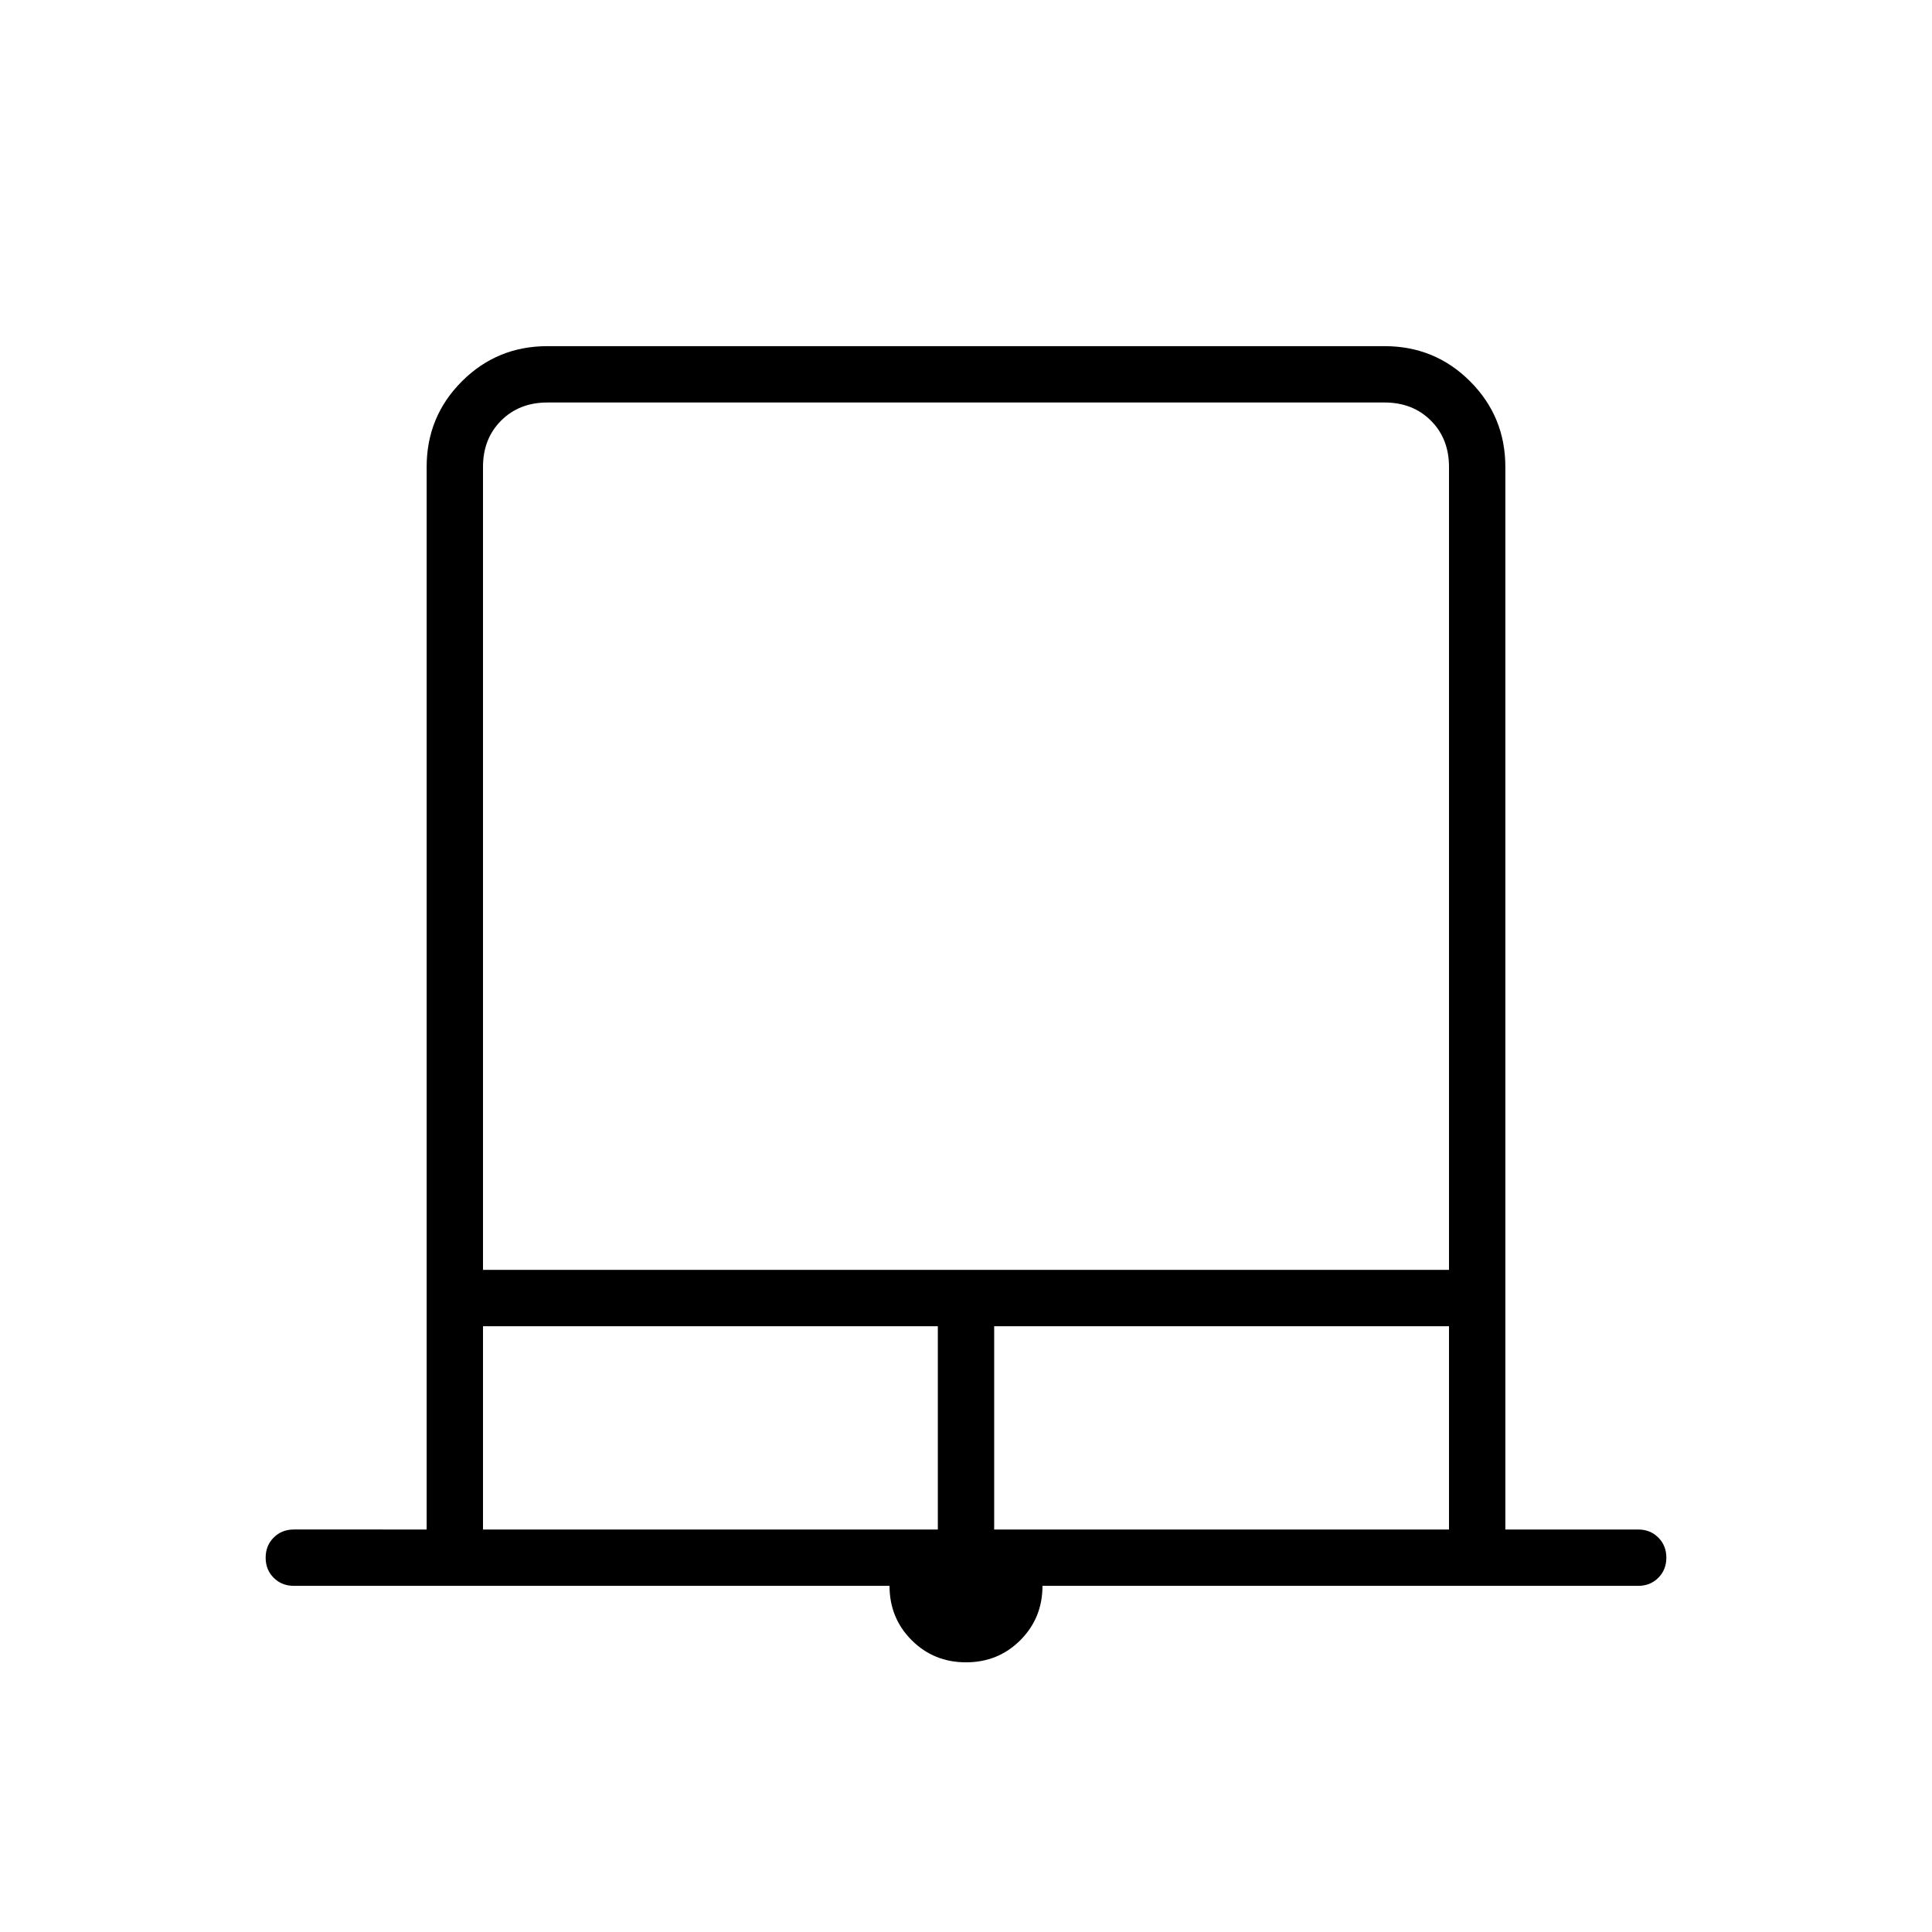 <svg xmlns="http://www.w3.org/2000/svg" height="24" width="24"><path d="M12 20.65q-.4 0-.675-.275t-.275-.675h-7.4q-.15 0-.25-.1t-.1-.25q0-.15.1-.25t.25-.1H5.3V5.8q0-.625.438-1.063Q6.175 4.3 6.8 4.3h10.4q.625 0 1.062.437.438.438.438 1.063V19h1.65q.15 0 .25.1t.1.25q0 .15-.1.25t-.25.1h-7.4q0 .4-.275.675T12 20.65Zm-6-4.875h12V5.8q0-.35-.225-.575Q17.55 5 17.2 5H6.8q-.35 0-.575.225Q6 5.45 6 5.8ZM6 19h5.65v-2.525H6Zm6.35 0H18v-2.525h-5.65ZM6.8 5H18 6 6.8Z"/></svg>